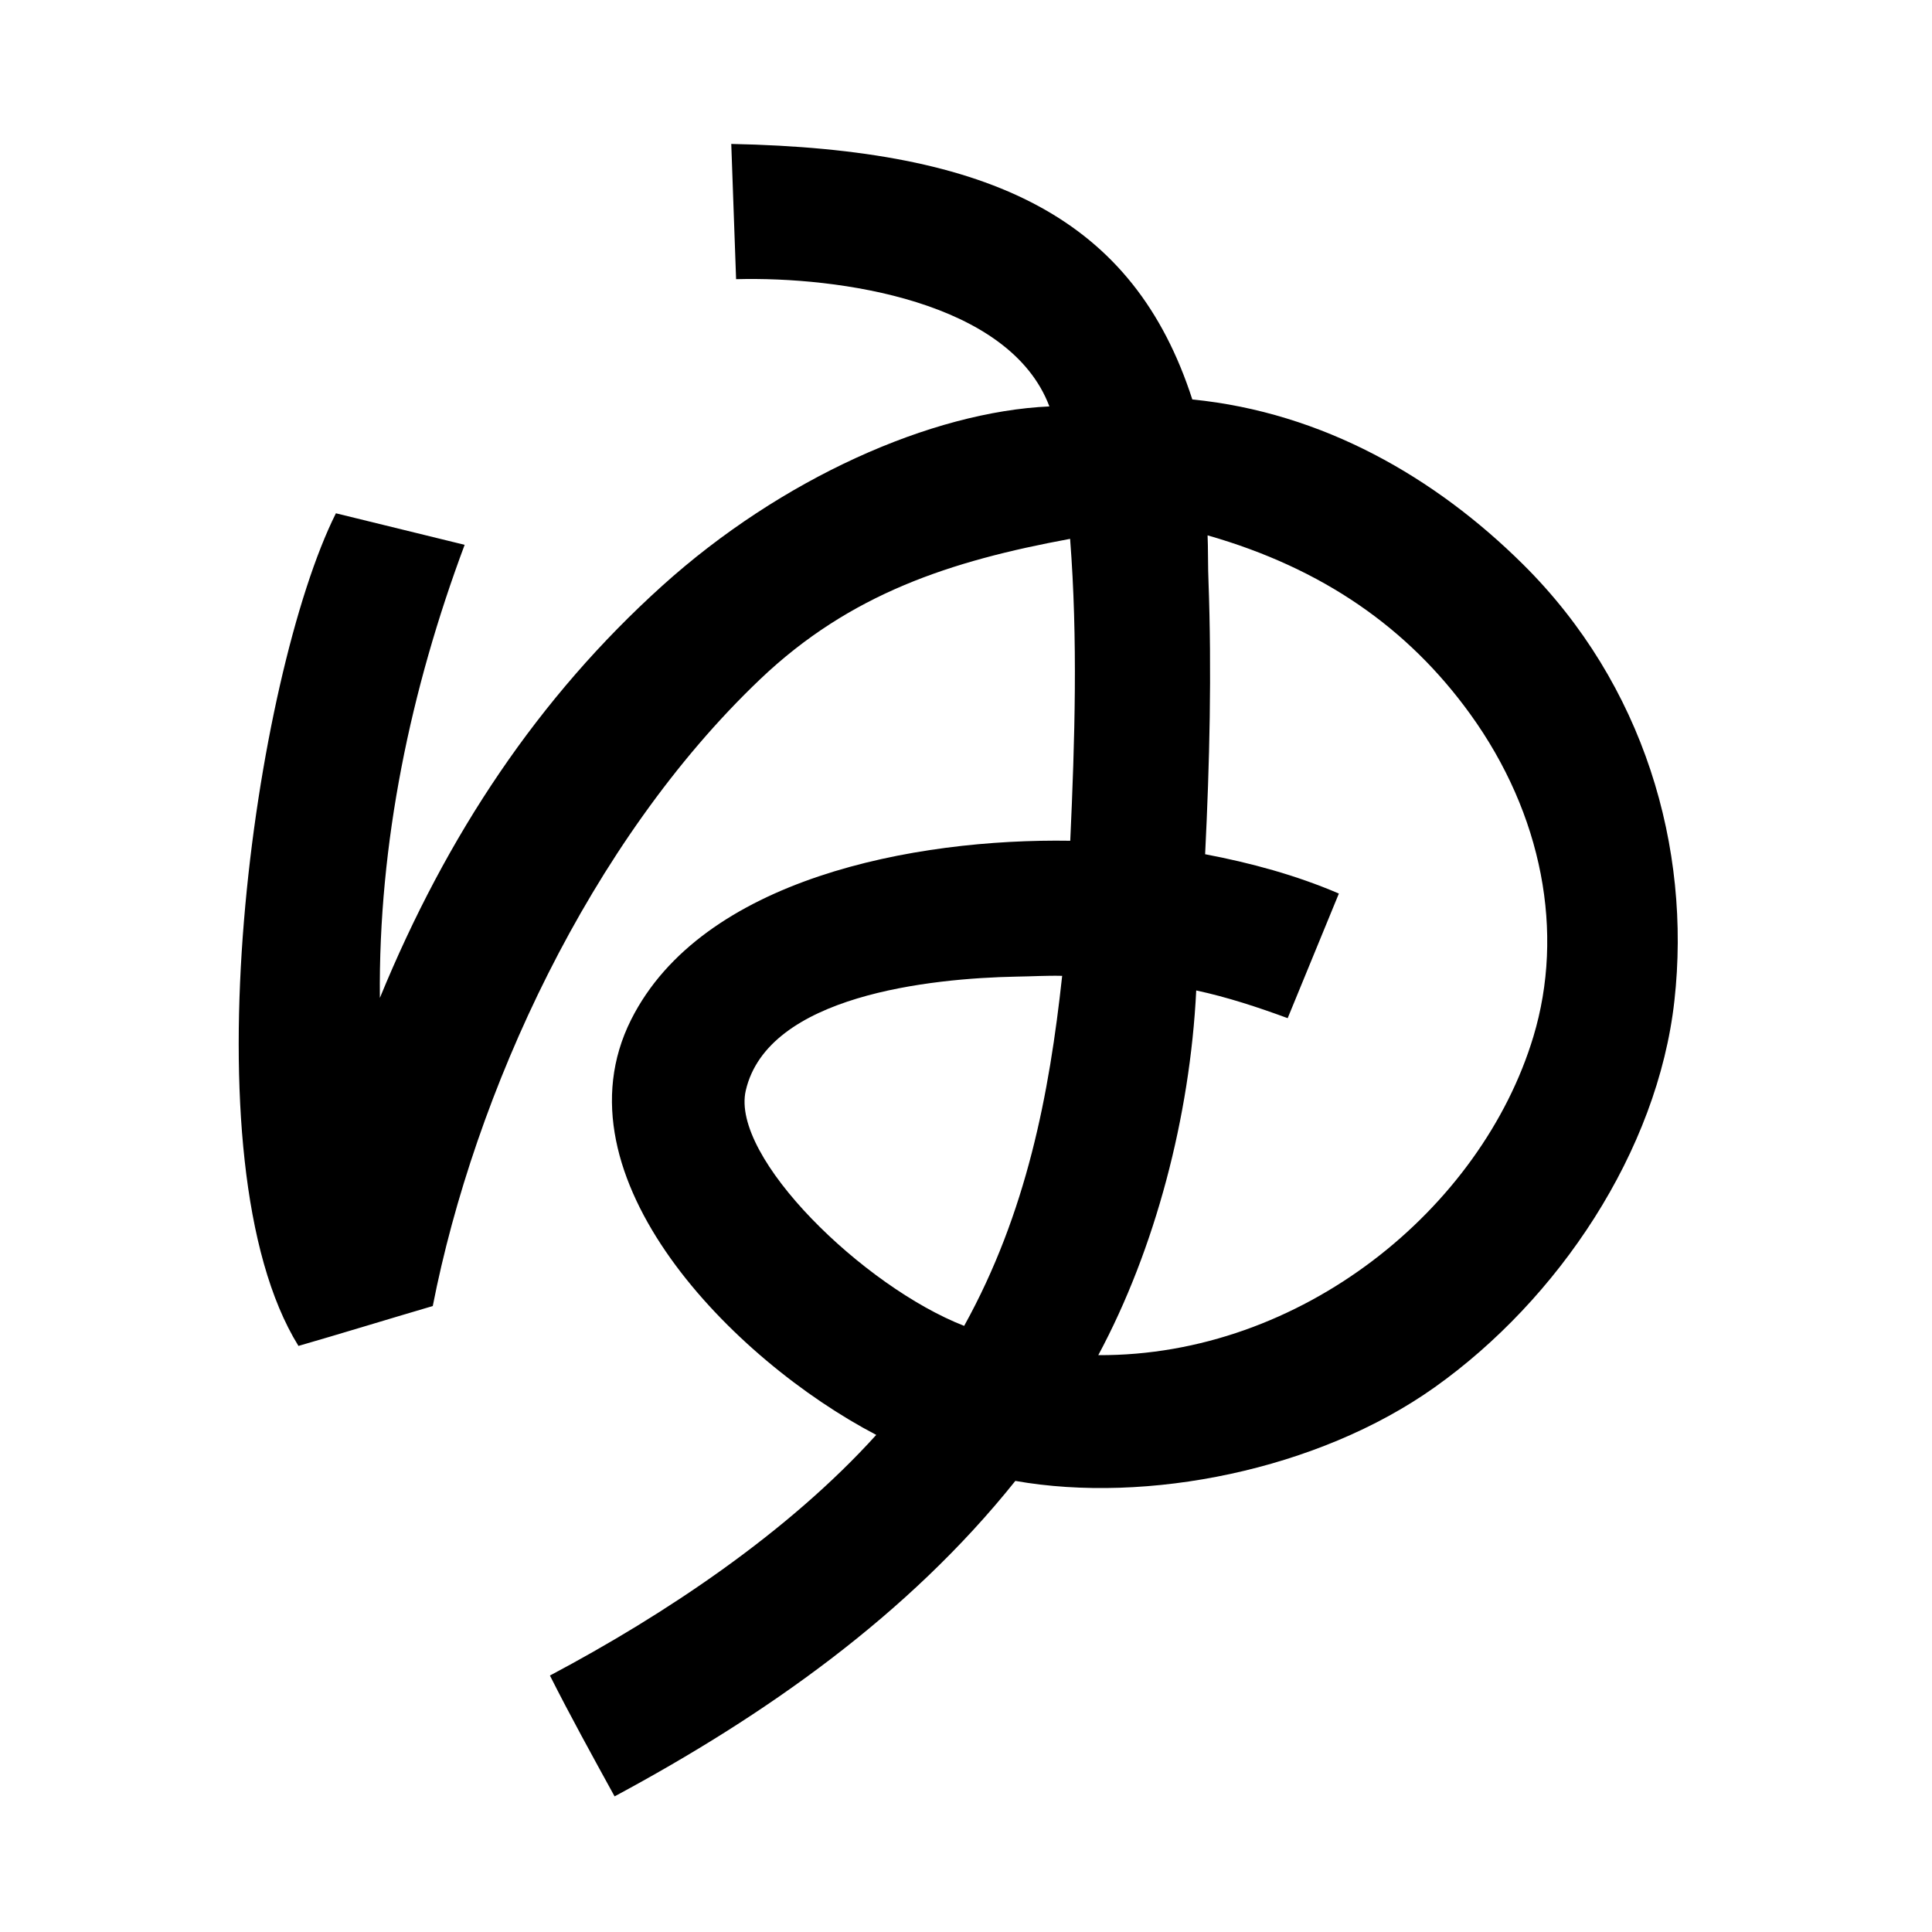 <?xml version="1.0" encoding="UTF-8" standalone="no"?>
<svg
   xmlns:dc="http://purl.org/dc/elements/1.1/"
   xmlns:cc="http://creativecommons.org/ns#"
   xmlns:rdf="http://www.w3.org/1999/02/22-rdf-syntax-ns#"
   xmlns:svg="http://www.w3.org/2000/svg"
   xmlns="http://www.w3.org/2000/svg"
   xmlns:sodipodi="http://sodipodi.sourceforge.net/DTD/sodipodi-0.dtd"
   xmlns:inkscape="http://www.inkscape.org/namespaces/inkscape"
   inkscape:version="1.0 (4035a4fb49, 2020-05-01)"
   sodipodi:docname="u1b0e4.svg"
   id="svg6"
   height="200"
   width="200"
   viewBox="0 0 200 200"
   version="1.1">
  <defs
     id="defs10" />
  <sodipodi:namedview
     inkscape:current-layer="svg6"
     inkscape:window-maximized="1"
     inkscape:window-y="28"
     inkscape:window-x="0"
     inkscape:cy="107.52666"
     inkscape:cx="86.743159"
     inkscape:zoom="2.815"
     showgrid="false"
     id="namedview8"
     inkscape:window-height="846"
     inkscape:window-width="1440"
     inkscape:pageshadow="2"
     inkscape:pageopacity="0"
     guidetolerance="10"
     gridtolerance="10"
     objecttolerance="10"
     borderopacity="1"
     bordercolor="#666666"
     pagecolor="#ffffff" />
  <g
     id="g4"
     fill="black">
    <path
       sodipodi:nodetypes="csaaccccsccscccccsccccccccccssccccscccc"
       d="m 123.428,41.352 c 13.532,1.346 25.181,8.09 34.236,17.069 12.533,12.428 17.43,29.331 15.67,45.171 -1.734,15.605 -12.029,30.937 -24.831,40.029 -12.083,8.582 -29.803,12.085 -43.395,9.682 -11.113,13.903 -25.914,24.292 -41.486,32.658 -2.332,-4.247 -4.59,-8.335 -6.694,-12.51 11.966,-6.343 24.662,-14.826 33.78,-24.911 -14.806,-7.731 -33.542,-26.714 -25.376,-42.982 7.34,-14.624 29.338,-18.782 45.46,-18.523 0.475,-10.407 0.794,-20.854 -0.015,-31.253 C 98.396,58.068 88.005,61.445 78.691,70.313 61.018,87.139 49.121,113.159 44.8,135.2 c -4.691,1.377 -9.719,2.925 -13.904,4.129 C 19.052,120.205 26.404,69.867 34.773,53.135 L 48.1,56.4 C 42.506,71.372 39.166,87.282 39.323,103.306 46.262,86.4 55.752,72.194 68.548,60.646 80.875,49.521 96.427,42.62 108.633,42.073 104.51,31.149 86.861,28.617 76.2,28.9 l -0.5,-14 c 27.105,0.547 41.677,7.735 47.728,26.452 z M 125.1,60.1 c 0.345,9.441 0.121,18.897 -0.346,28.329 4.733,0.899 9.413,2.168 13.846,4.071 -1.767,4.3 -3.533,8.6 -5.3,12.9 -3.098,-1.138 -6.237,-2.174 -9.467,-2.868 -0.64,13.046 -4.249,26.782 -10.139,37.753 21.028,0.11 39.673,-15.164 45.043,-32.982 3.238,-10.744 0.962,-23.005 -6.55,-33.394 -6.42,-8.879 -15.229,-15.07 -27.179,-18.49 0.055,0.916 0.038,3.765 0.093,4.681 z m -19.9,41 c -8.851,0.174 -25.732,1.929 -28,11.8 -1.583,6.891 12.175,20.287 22.609,24.354 6.472,-11.691 8.817,-23.987 10.146,-36.234 -1.585,-0.043 -3.17,0.061 -4.755,0.08 z"
       id="path2" />
  </g>
</svg>
